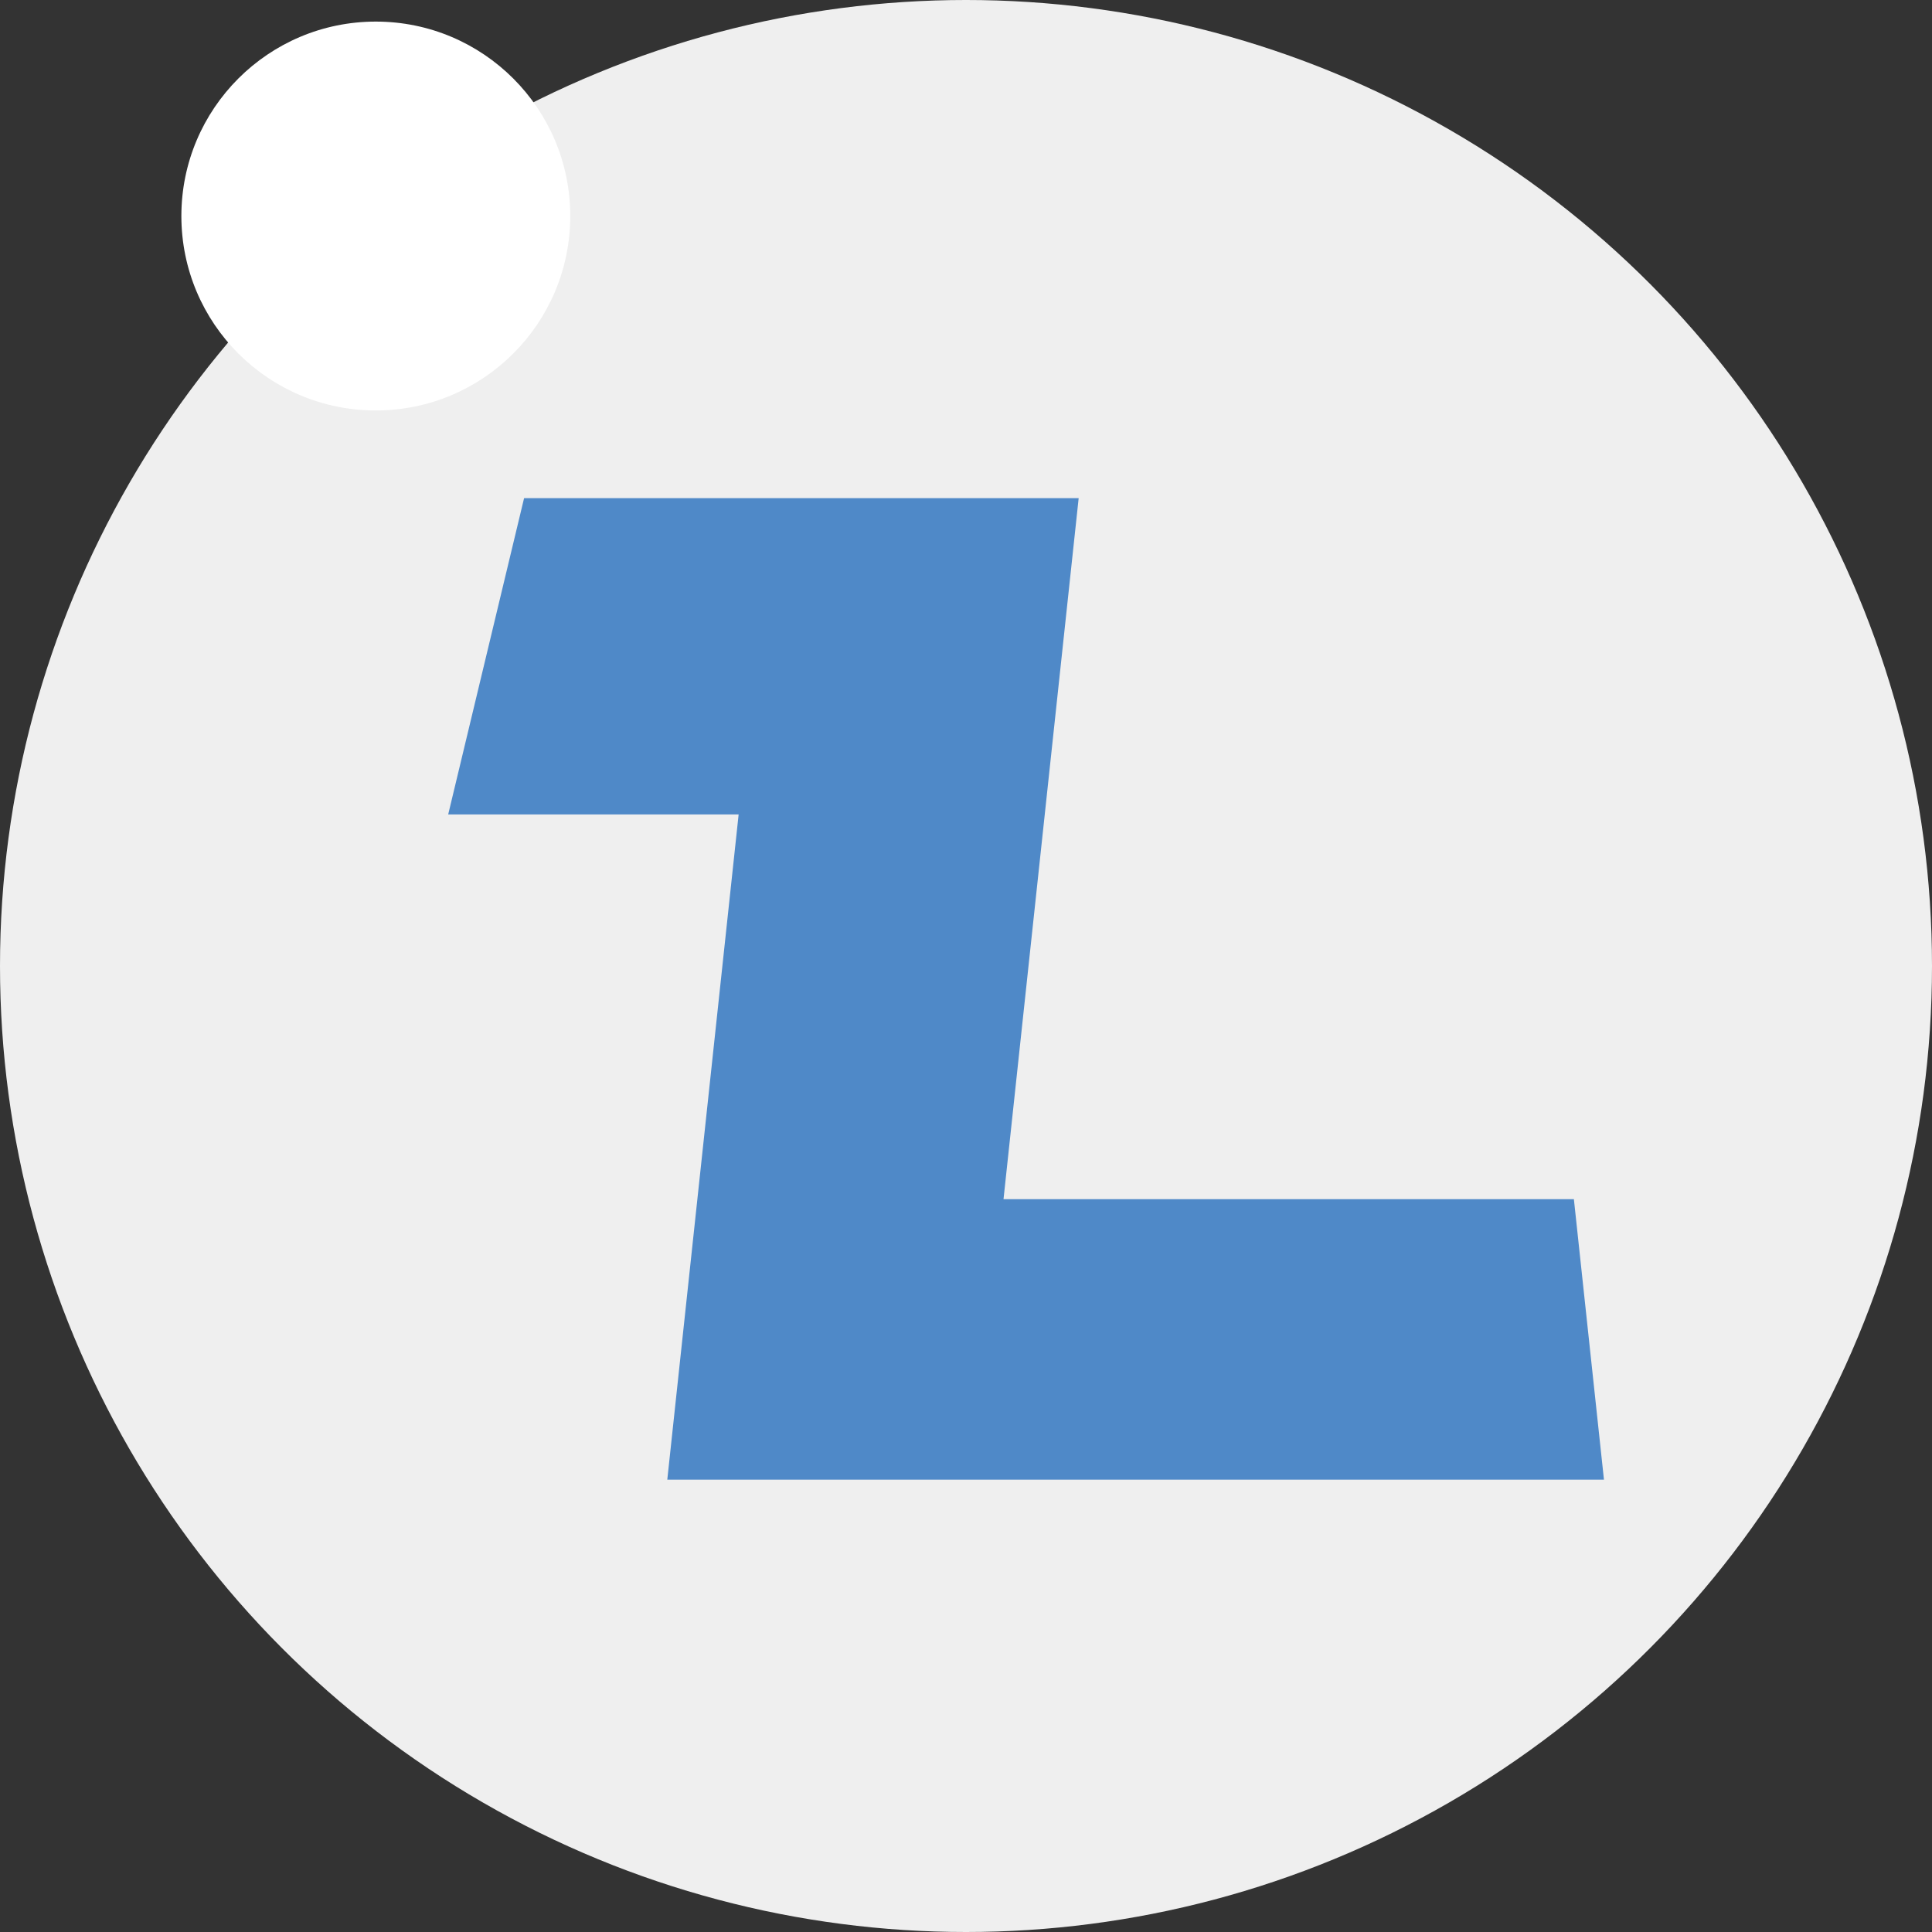 <svg xmlns="http://www.w3.org/2000/svg" viewBox="0 0 446.54 446.54">
<rect x="0" y="0" width="446.54" height="446.54" fill="#333333" stroke="none"/>
<defs>
<style>
.e3cd17af-55bd-415d-b9e2-6a4dde6f558d{fill:#efefef;}.bd608dc5-5018-4afd-aedd-910cebf25095{fill:#4f89c8;}
.bd608dc5-5018-4afd-aedd-910cebf25096{fill:#ffffff;}
</style>
</defs>
<title>zoomlaCMS</title>
<g id="7676f433-f830-449f-b3bb-f1a5e10150d2" data-name="zoomlaLogo">
<g id="1f497217-ab00-4351-8374-f517f0523f83" data-name="ico">
<circle id="0e542ac0-8283-4510-ad0d-bdc0993ffae6" data-name="bg" class="e3cd17af-55bd-415d-b9e2-6a4dde6f558d" cx="223.27" cy="223.27" r="223.27"/>
<polygon id="ecefabfd-71cd-4194-ade5-908baba6915c" data-name="ico" class="bd608dc5-5018-4afd-aedd-910cebf25095" points="370.72 341.99 363.77 277.17 231.94 277.17 249.31 115.14 248.59 115.14 178.56 115.14 121.13 115.14 103.59 188.24 170.72 188.24 154.23 341.99 370.72 341.99"/>
<!--球在下面-->
<circle id="585ca17e-36be-429f-80ae-3a71efe52381" data-name="ball" class="bd608dc5-5018-4afd-aedd-910cebf25096" cx="86.86" cy="49.93" r="44.94">
<animateTransform attributeName="transform" begin="0s" dur="5s" type="rotate" from="0 210 210" to="360 210 210" repeatCount="indefinite"/>
</circle></g>
</g>
</svg>
